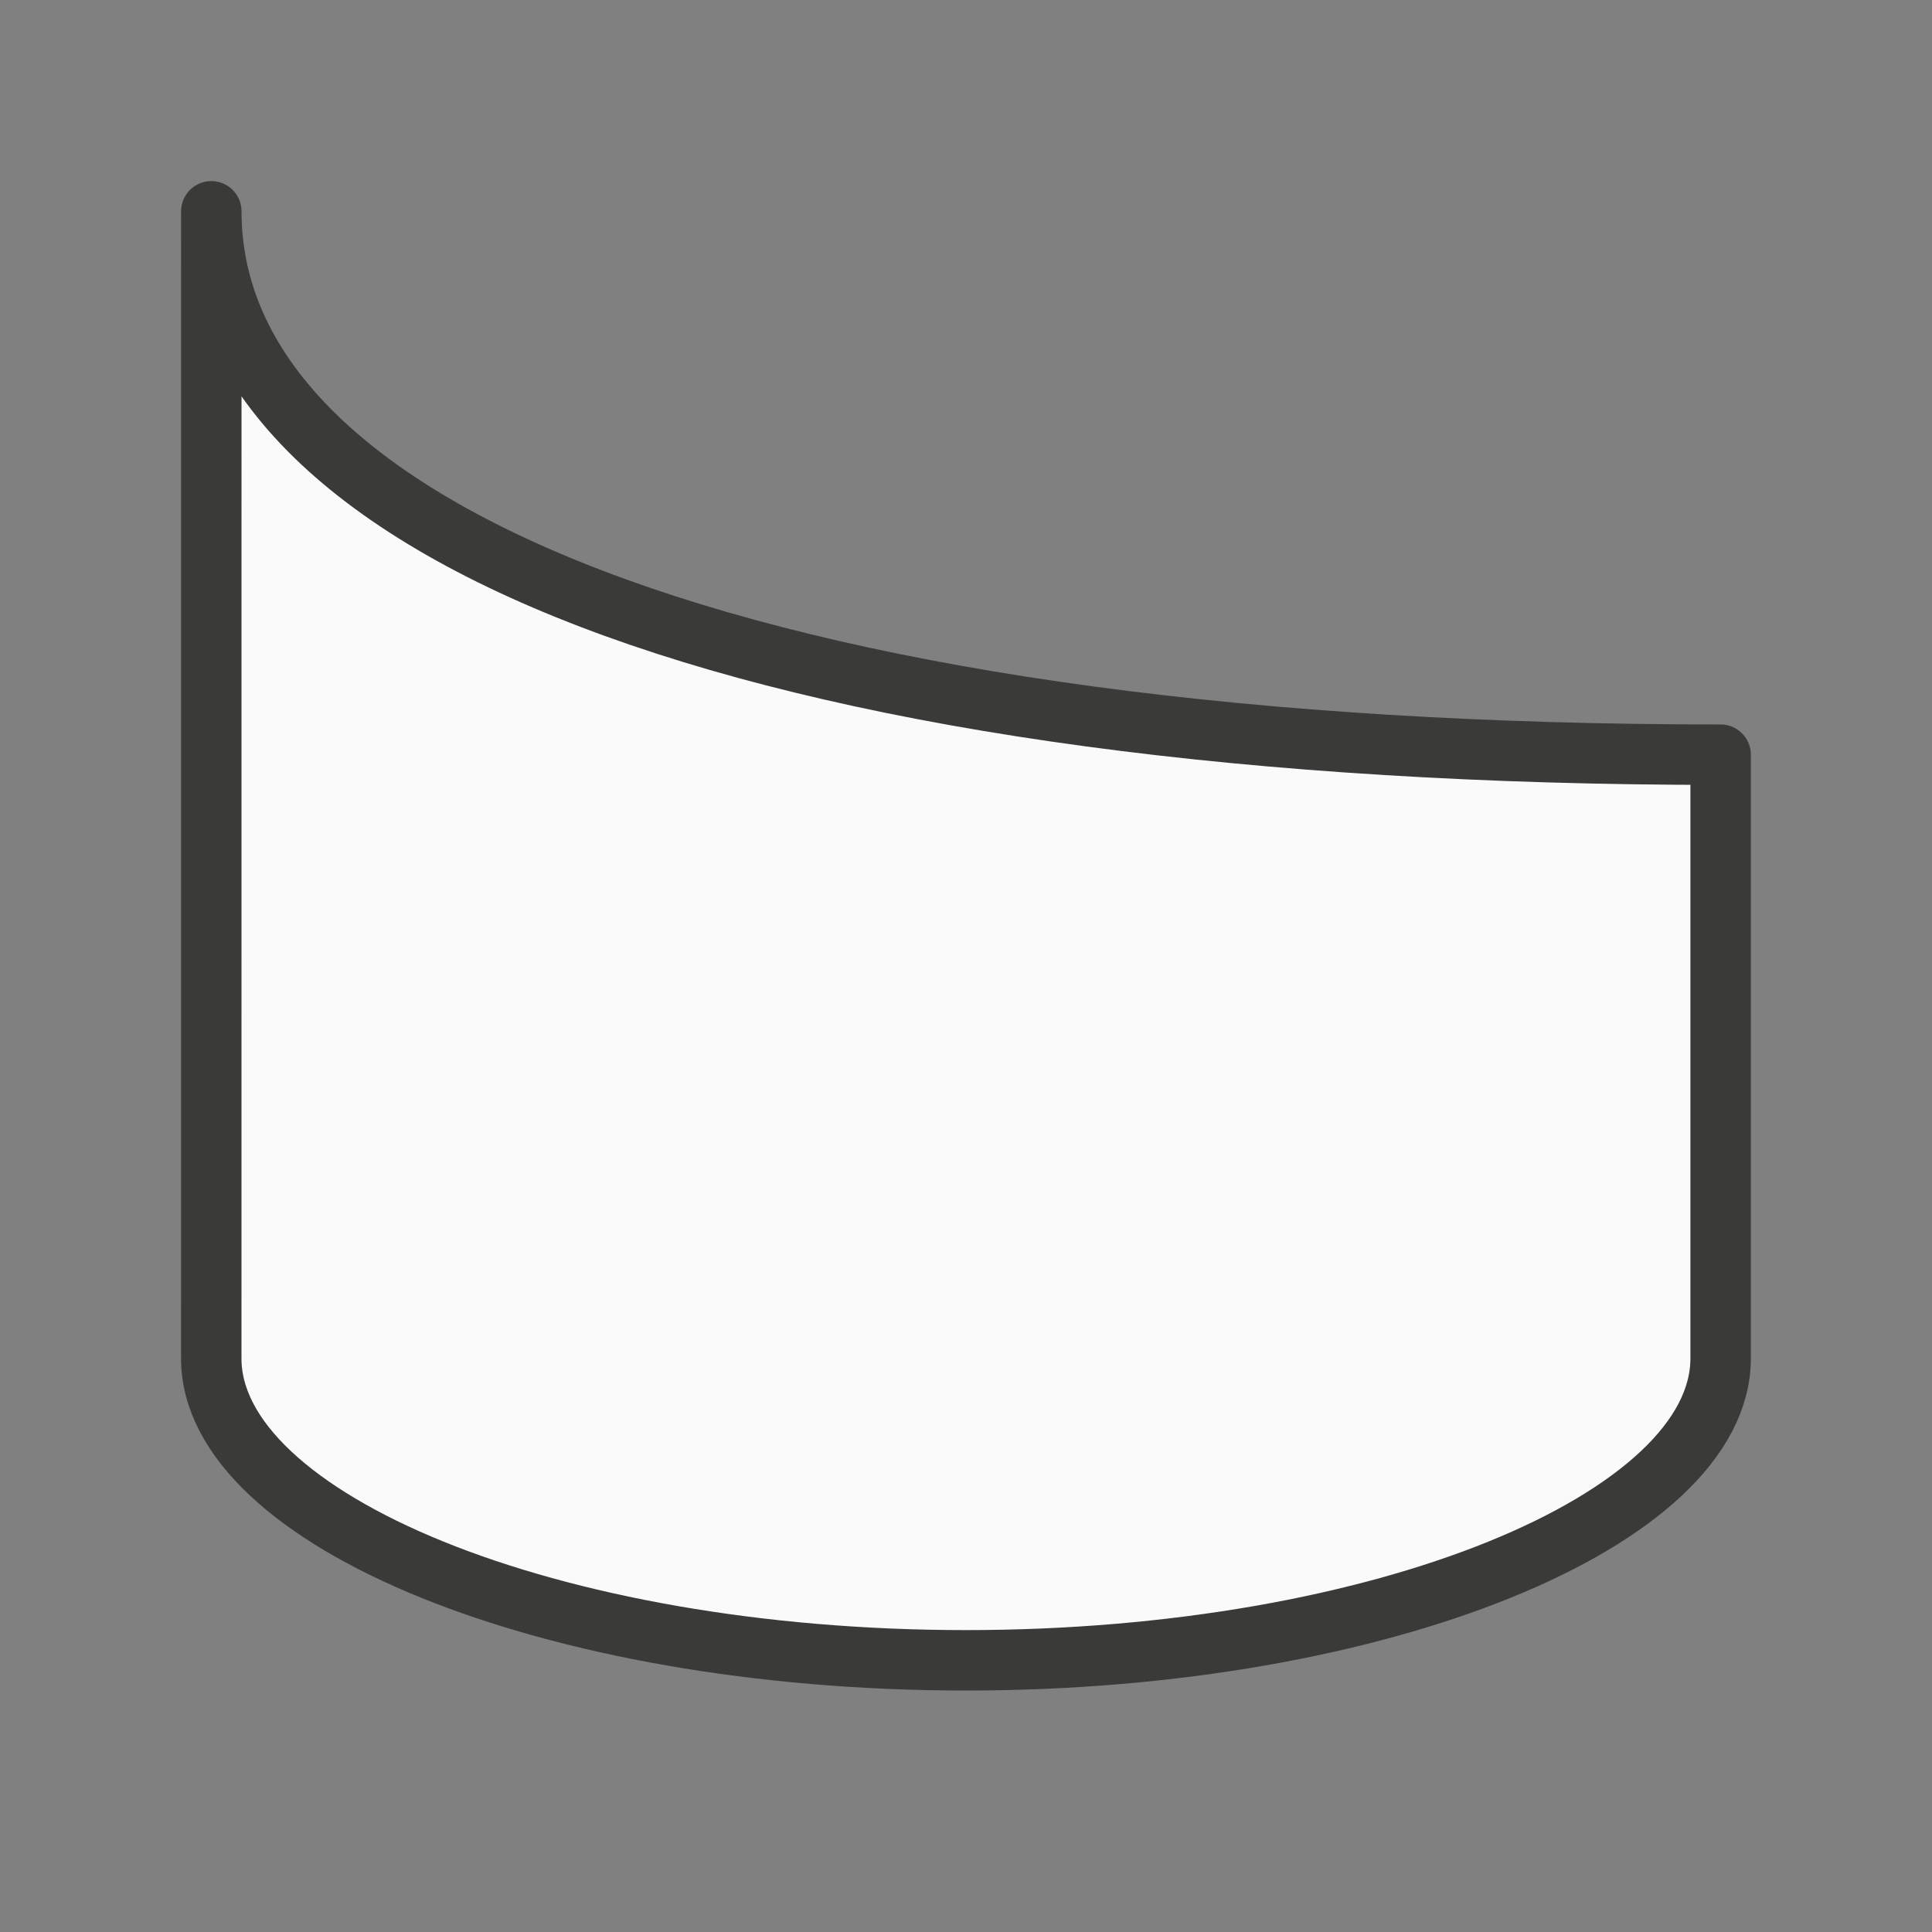 <svg viewBox="0 0 32 32" xmlns="http://www.w3.org/2000/svg"><rect x="0" y="0" width="32" height="32" fill="#808080" stroke="none"/><path d="m3.5 3.5c0 5.5 9.5 9 24.999 9v10c0 2.663-5.596 5-12.5 5-6.903 0-12.5-2.337-12.5-5z" fill="#fafafa" stroke="#3a3a38" stroke-linecap="round" stroke-linejoin="round" stroke-width="1.001"/></svg>